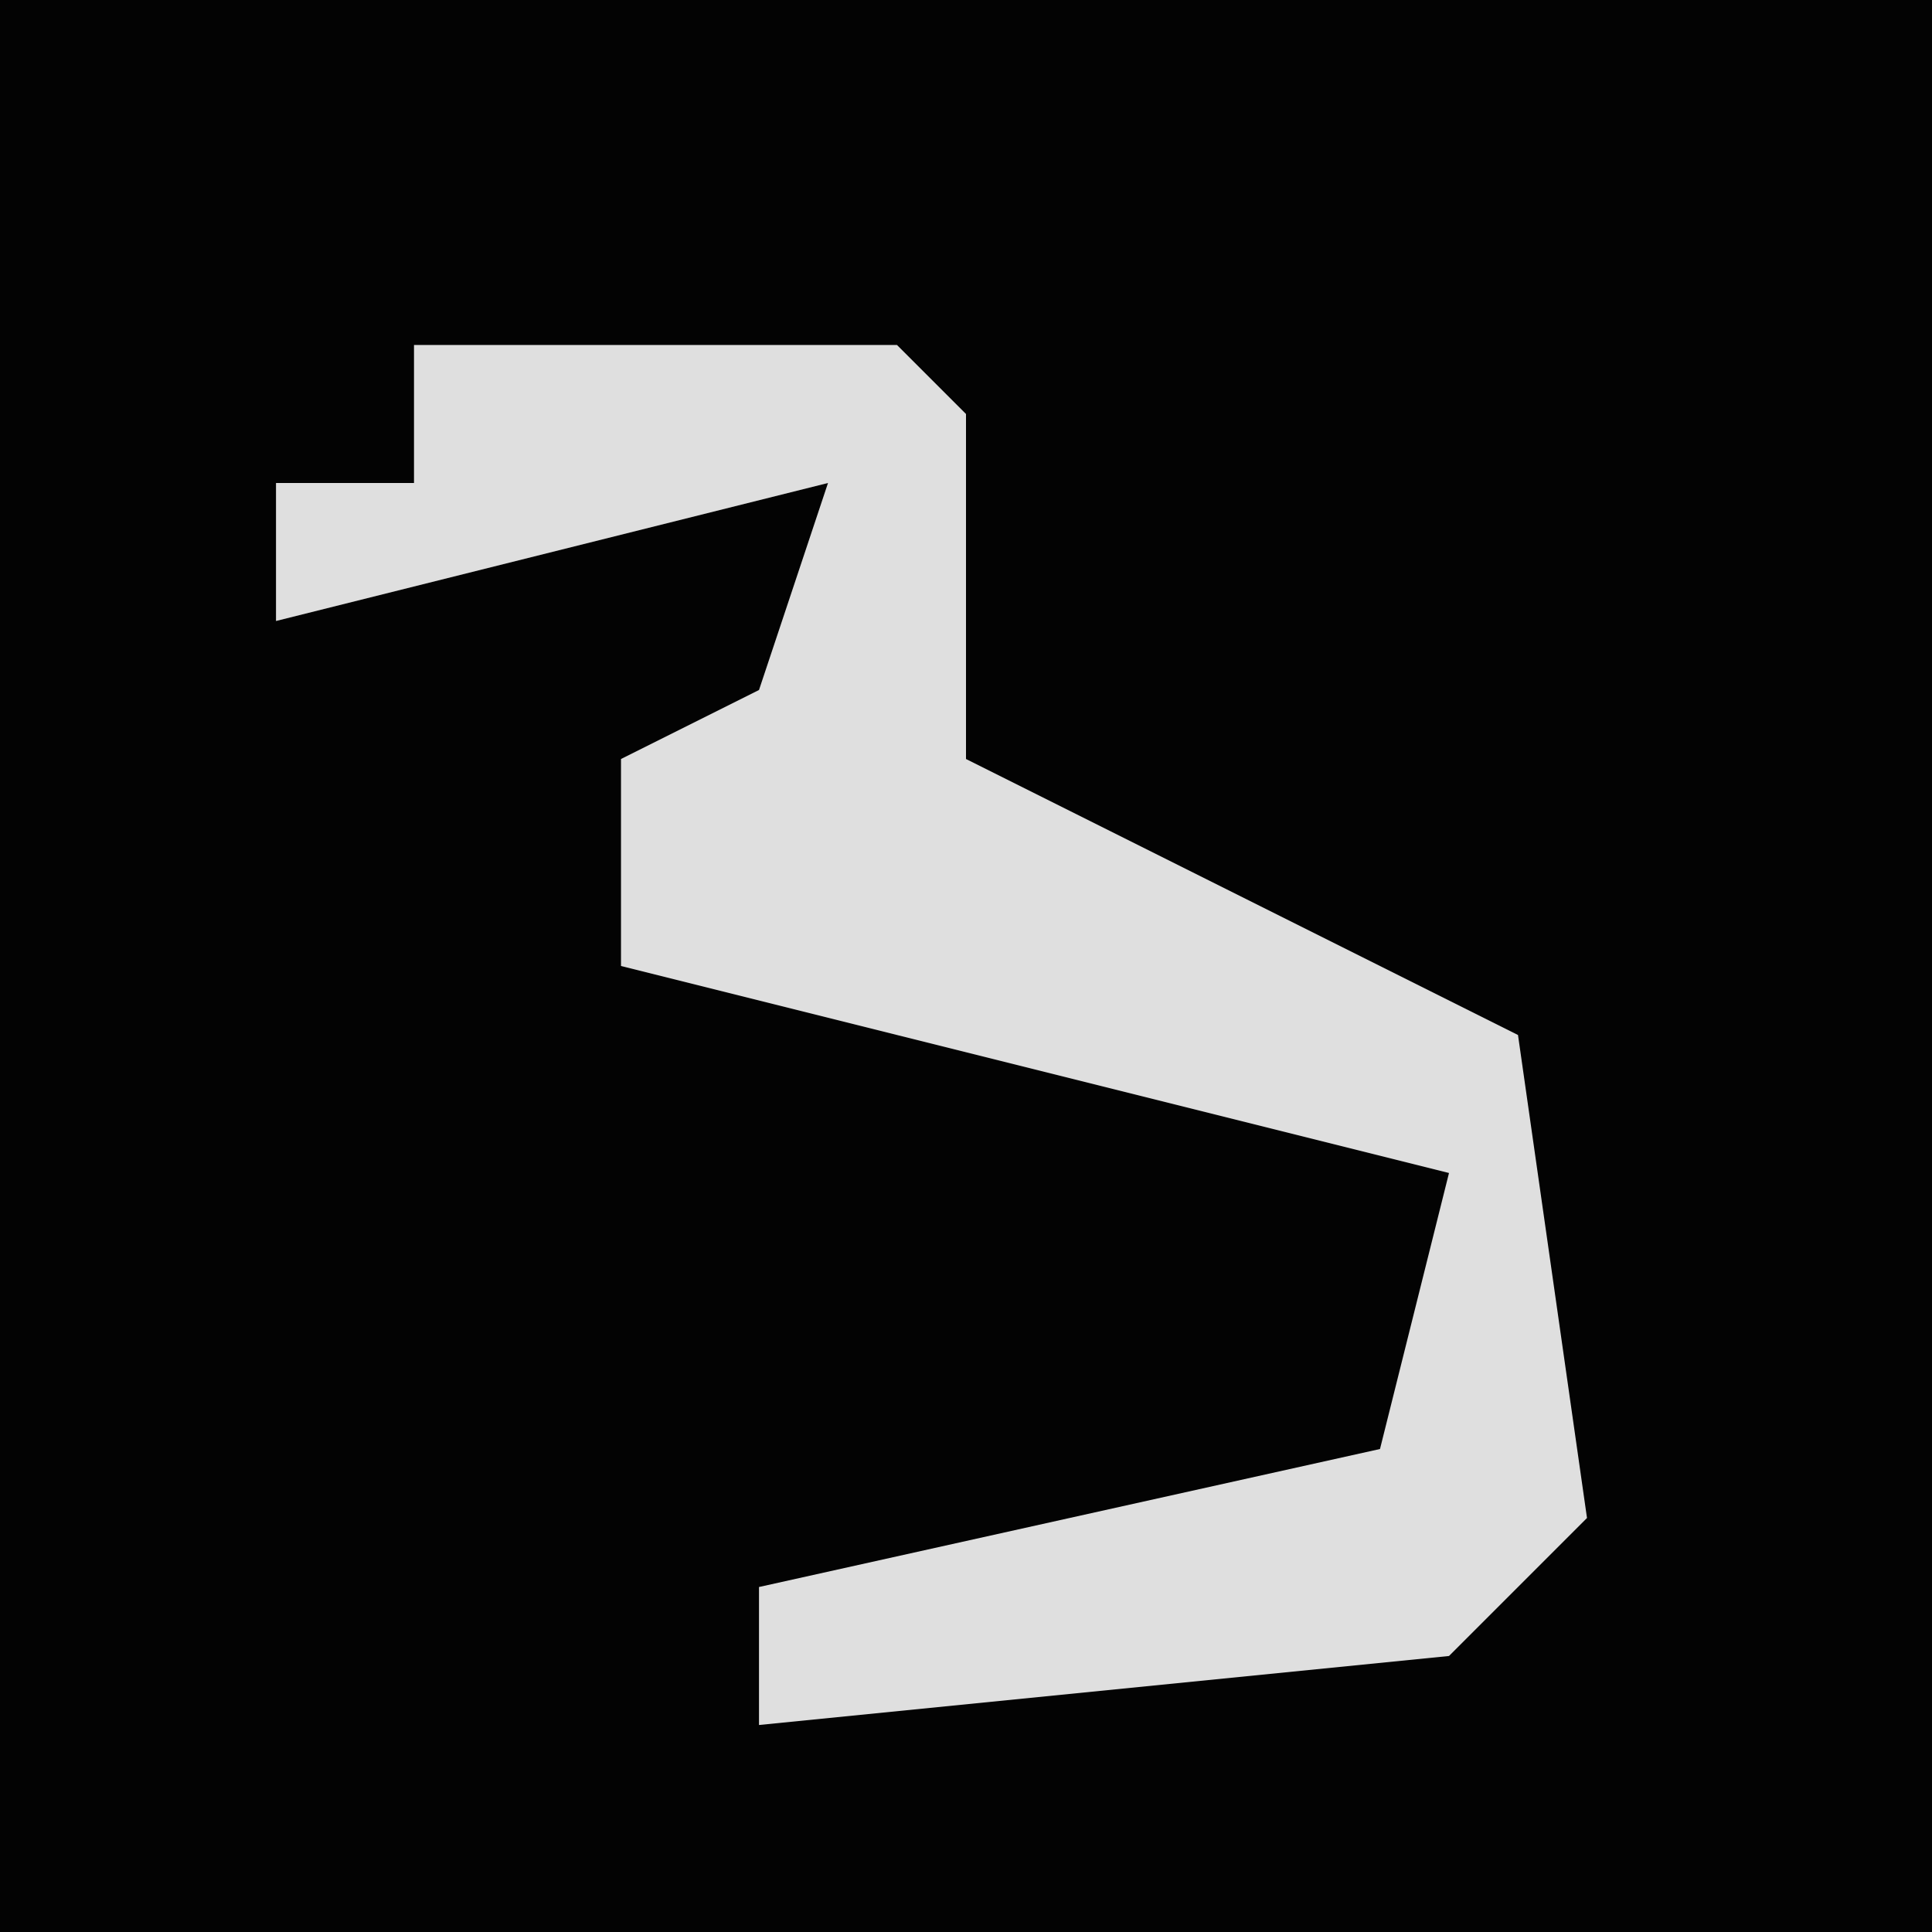 <?xml version="1.0" encoding="UTF-8"?>
<svg version="1.1" xmlns="http://www.w3.org/2000/svg" width="28" height="28">
<path d="M0,0 L28,0 L28,28 L0,28 Z " fill="#030303" transform="translate(0,0)"/>
<path d="M0,0 L7,0 L8,1 L8,6 L16,10 L17,17 L15,19 L5,20 L5,18 L14,16 L15,12 L3,9 L3,6 L5,5 L6,2 L-2,4 L-2,2 L0,2 Z " fill="#DFDFDF" transform="translate(6,5)"/>
</svg>
